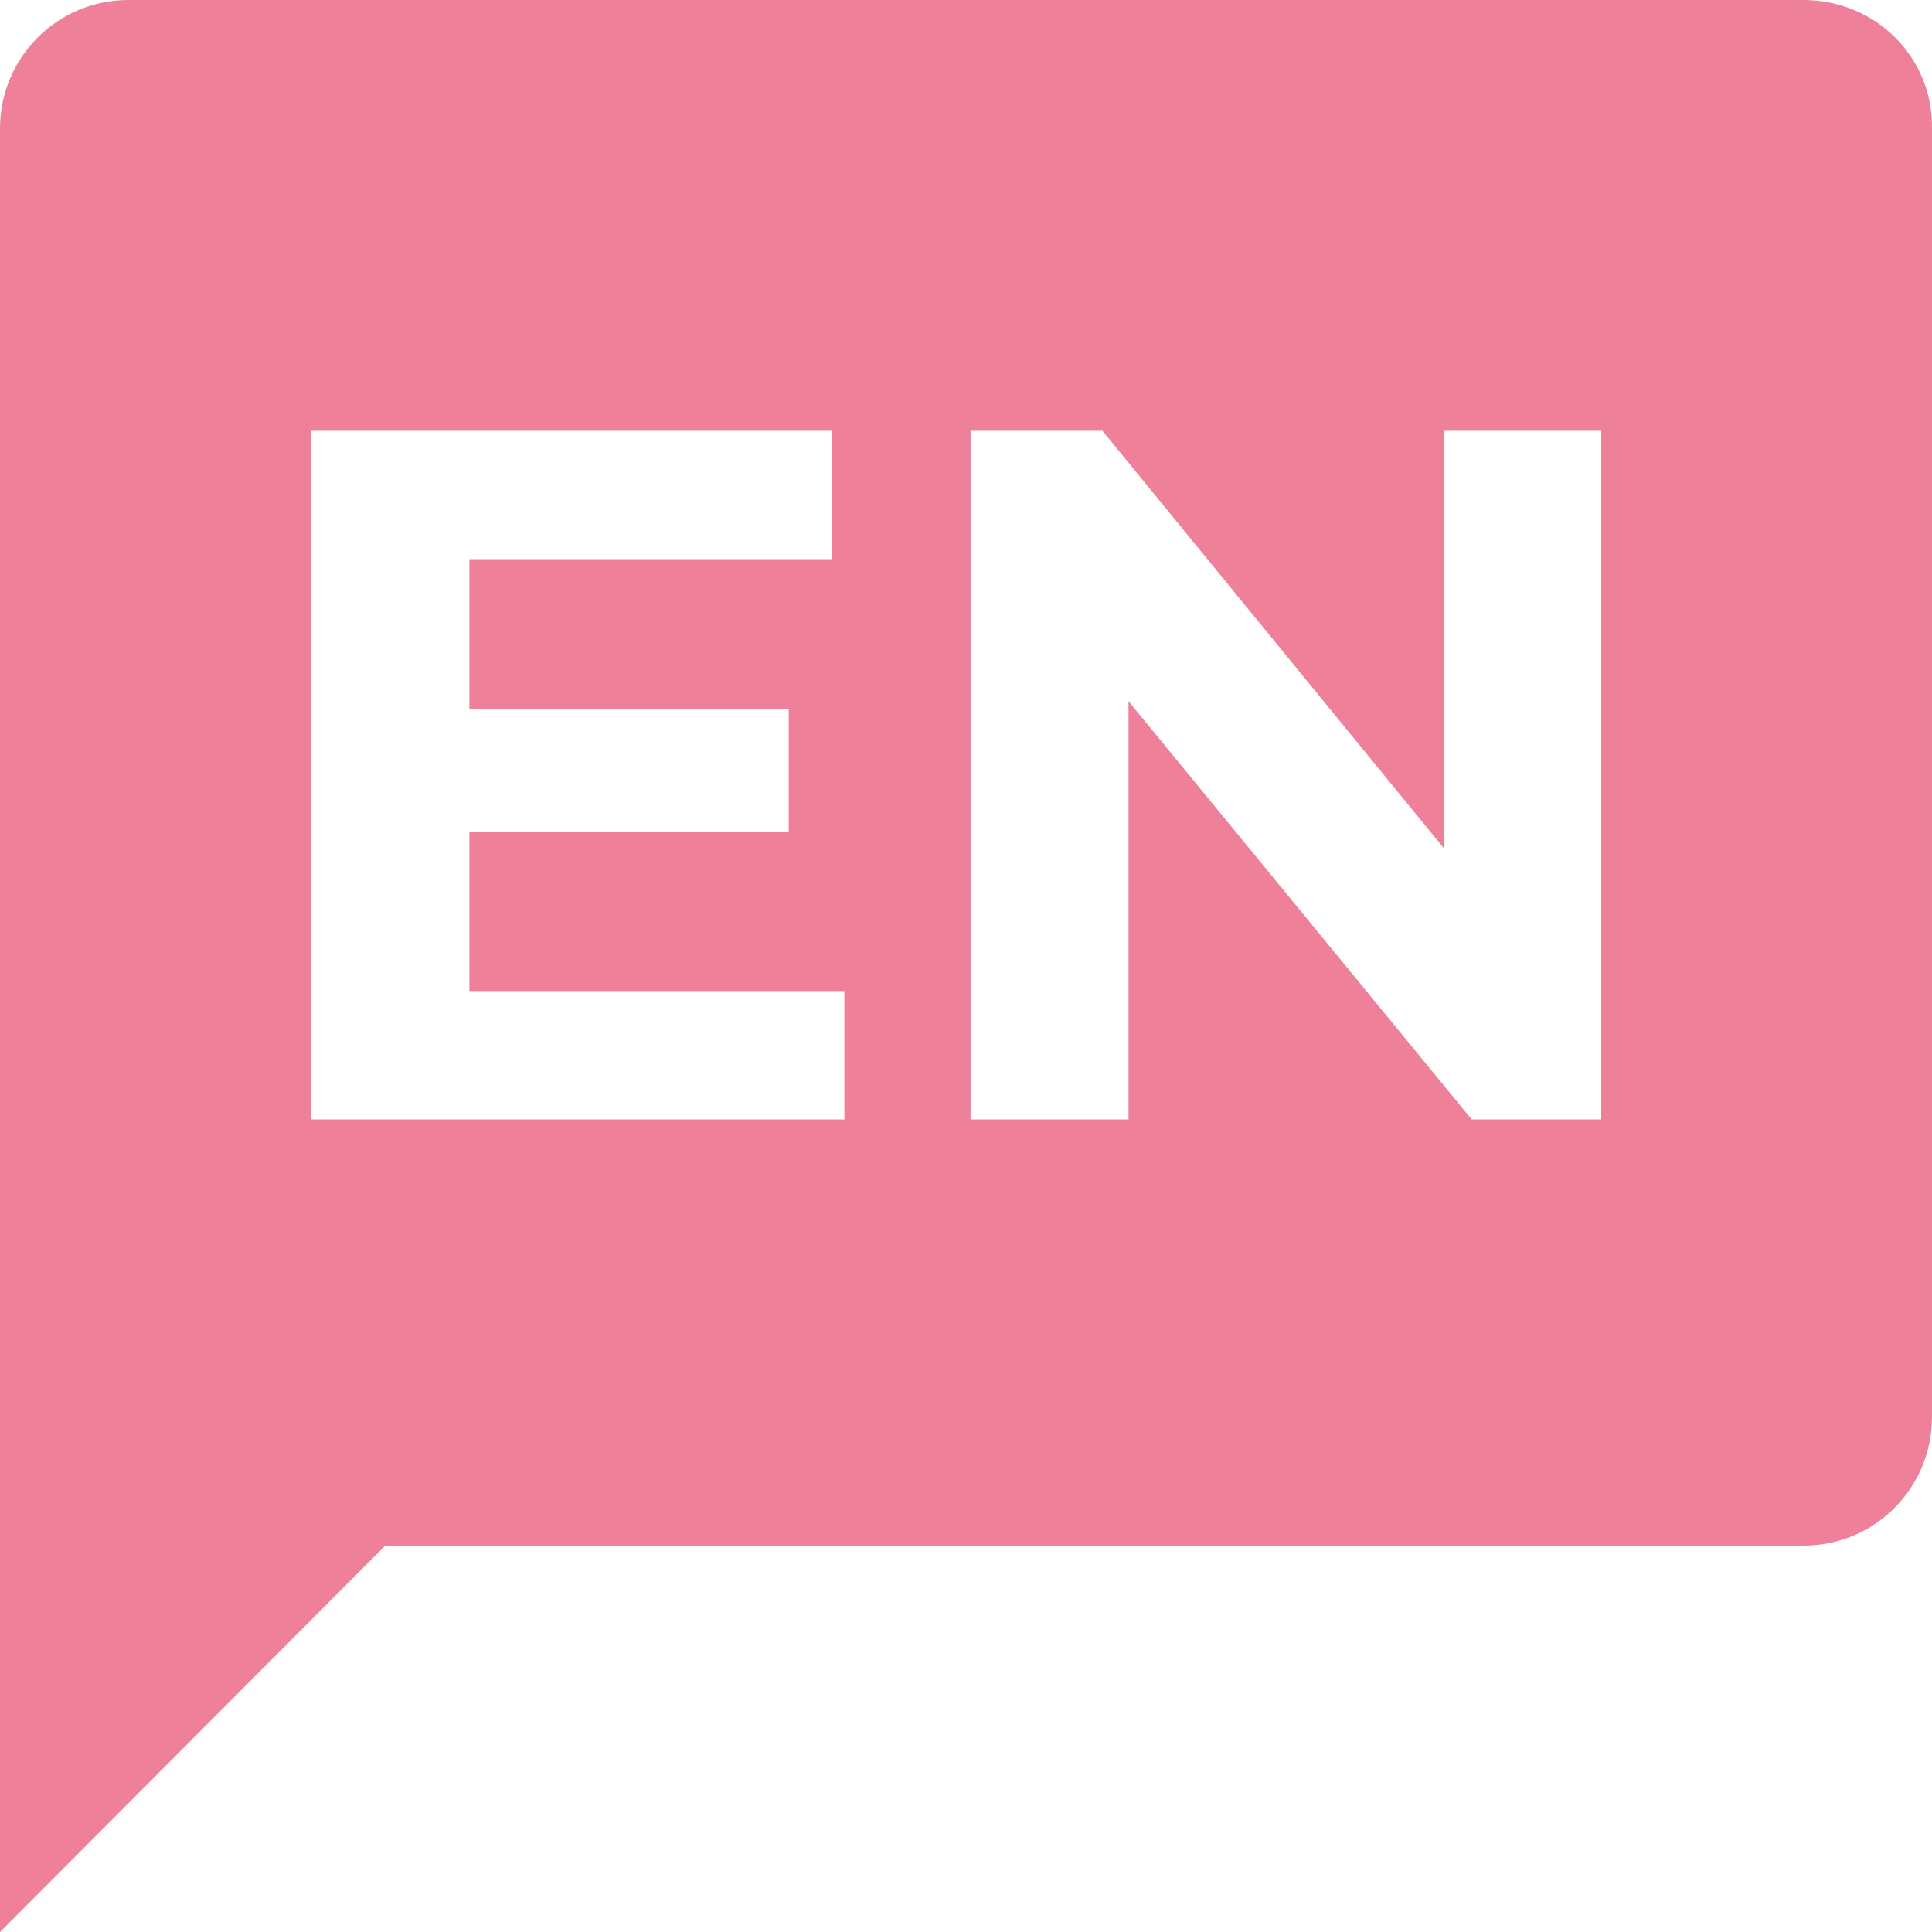 <svg width="75" height="75" viewBox="0 0 75 75" fill="none" xmlns="http://www.w3.org/2000/svg">
<path d="M70.014 0H4.985C2.206 0 0 2.25 0 4.985V75L14.956 60H70.014C72.793 60 74.999 57.75 74.999 55.015V4.985C75.043 2.206 72.793 0 70.014 0ZM32.779 43.456H12.088V16.721H32.294V21.706H18.221V27.529H30.617V32.294H18.221V38.471H32.779V43.456ZM62.205 43.456H57.132L43.809 27.221V43.456H37.676V16.721H42.794L56.073 32.956V16.721H62.161V43.456H62.205Z" fill="#EF809A"/>
</svg>
